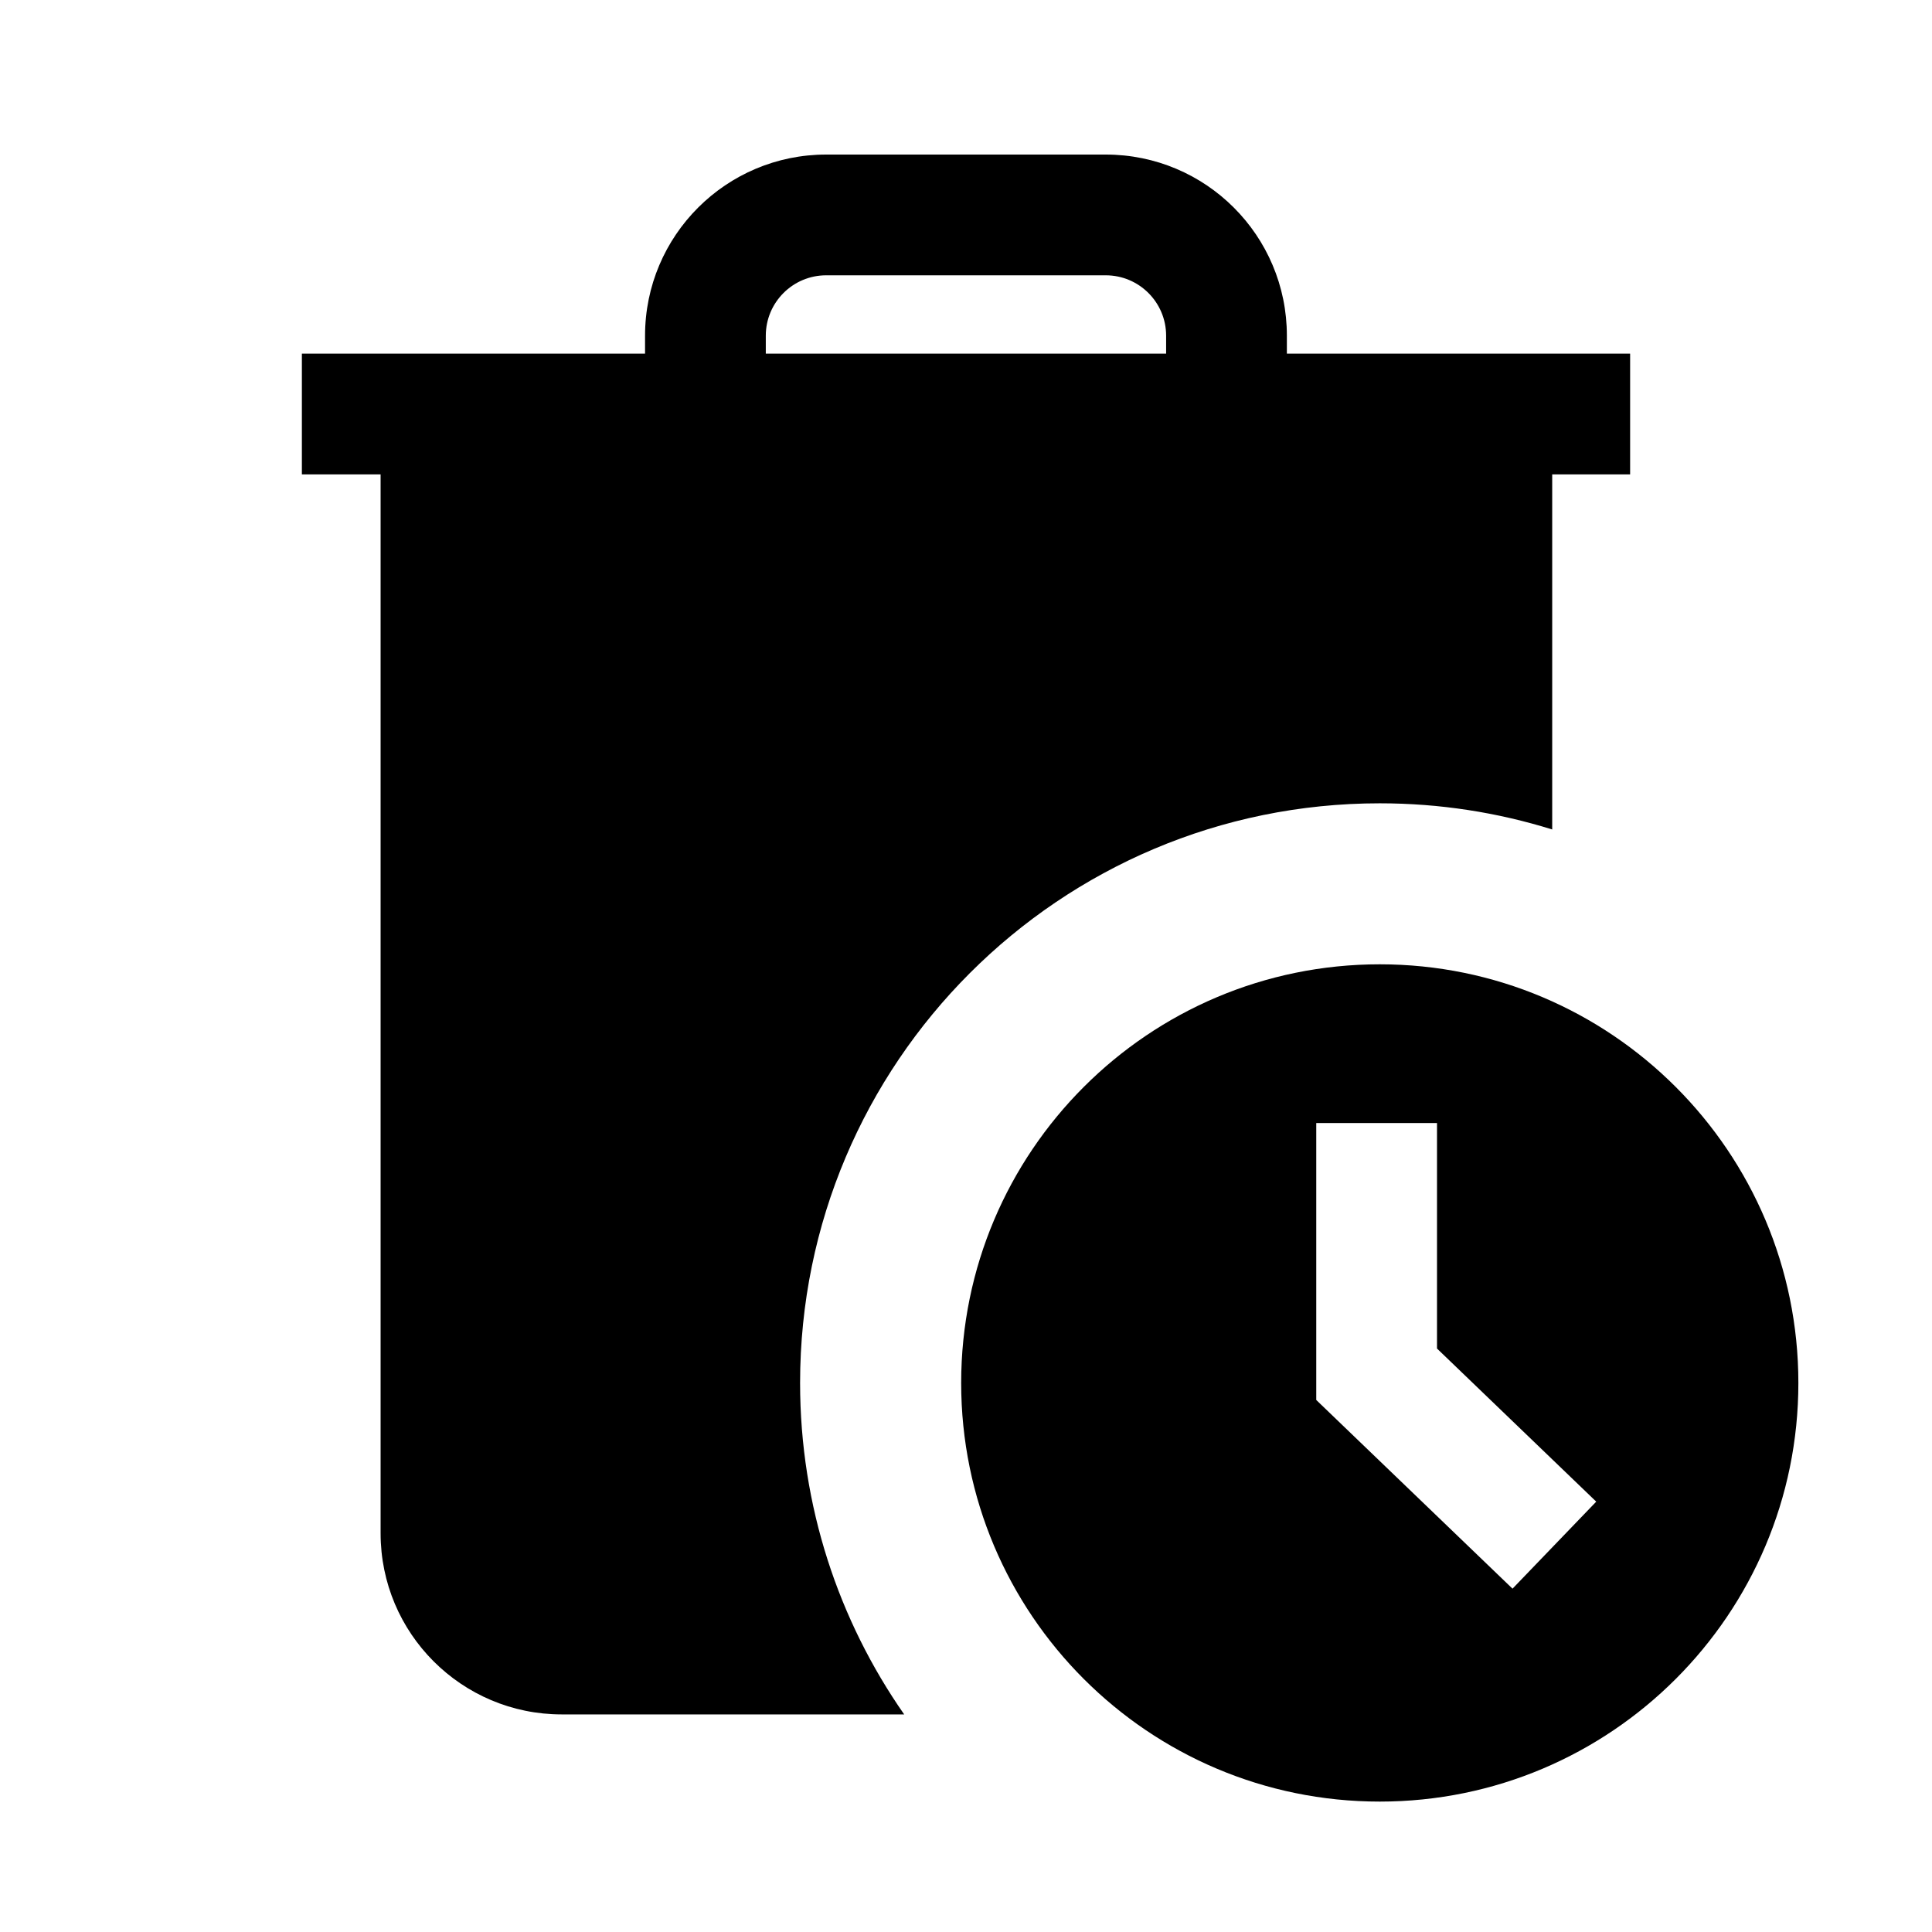 <svg width="24" height="24" viewBox="0 0 24 24" fill="none" xmlns="http://www.w3.org/2000/svg">
<path d="M8.013 4.393V4.17C8.013 2.927 9.021 1.92 10.263 1.92H13.736C14.979 1.92 15.986 2.927 15.986 4.17V4.393H20.25V5.893H19.282V10.304C18.605 10.093 17.886 9.979 17.14 9.979C13.163 9.979 9.939 13.203 9.939 17.179C9.939 18.711 10.418 20.13 11.232 21.297H6.978C5.735 21.297 4.728 20.29 4.728 19.047V5.893H3.75V4.393H8.013ZM9.513 4.17V4.393H14.486V4.17C14.486 3.756 14.15 3.42 13.736 3.42H10.263C9.849 3.42 9.513 3.756 9.513 4.17Z" fill="black"/>
<path d="M11.94 17.18C11.94 14.308 14.268 11.979 17.14 11.979C20.011 11.979 22.34 14.308 22.34 17.18C22.34 20.051 20.011 22.38 17.14 22.38C14.268 22.38 11.94 20.051 11.94 17.18ZM17.851 13.951H16.351V17.391L18.789 19.735L19.829 18.654L17.851 16.752V13.951Z" fill="black"/>
</svg>
